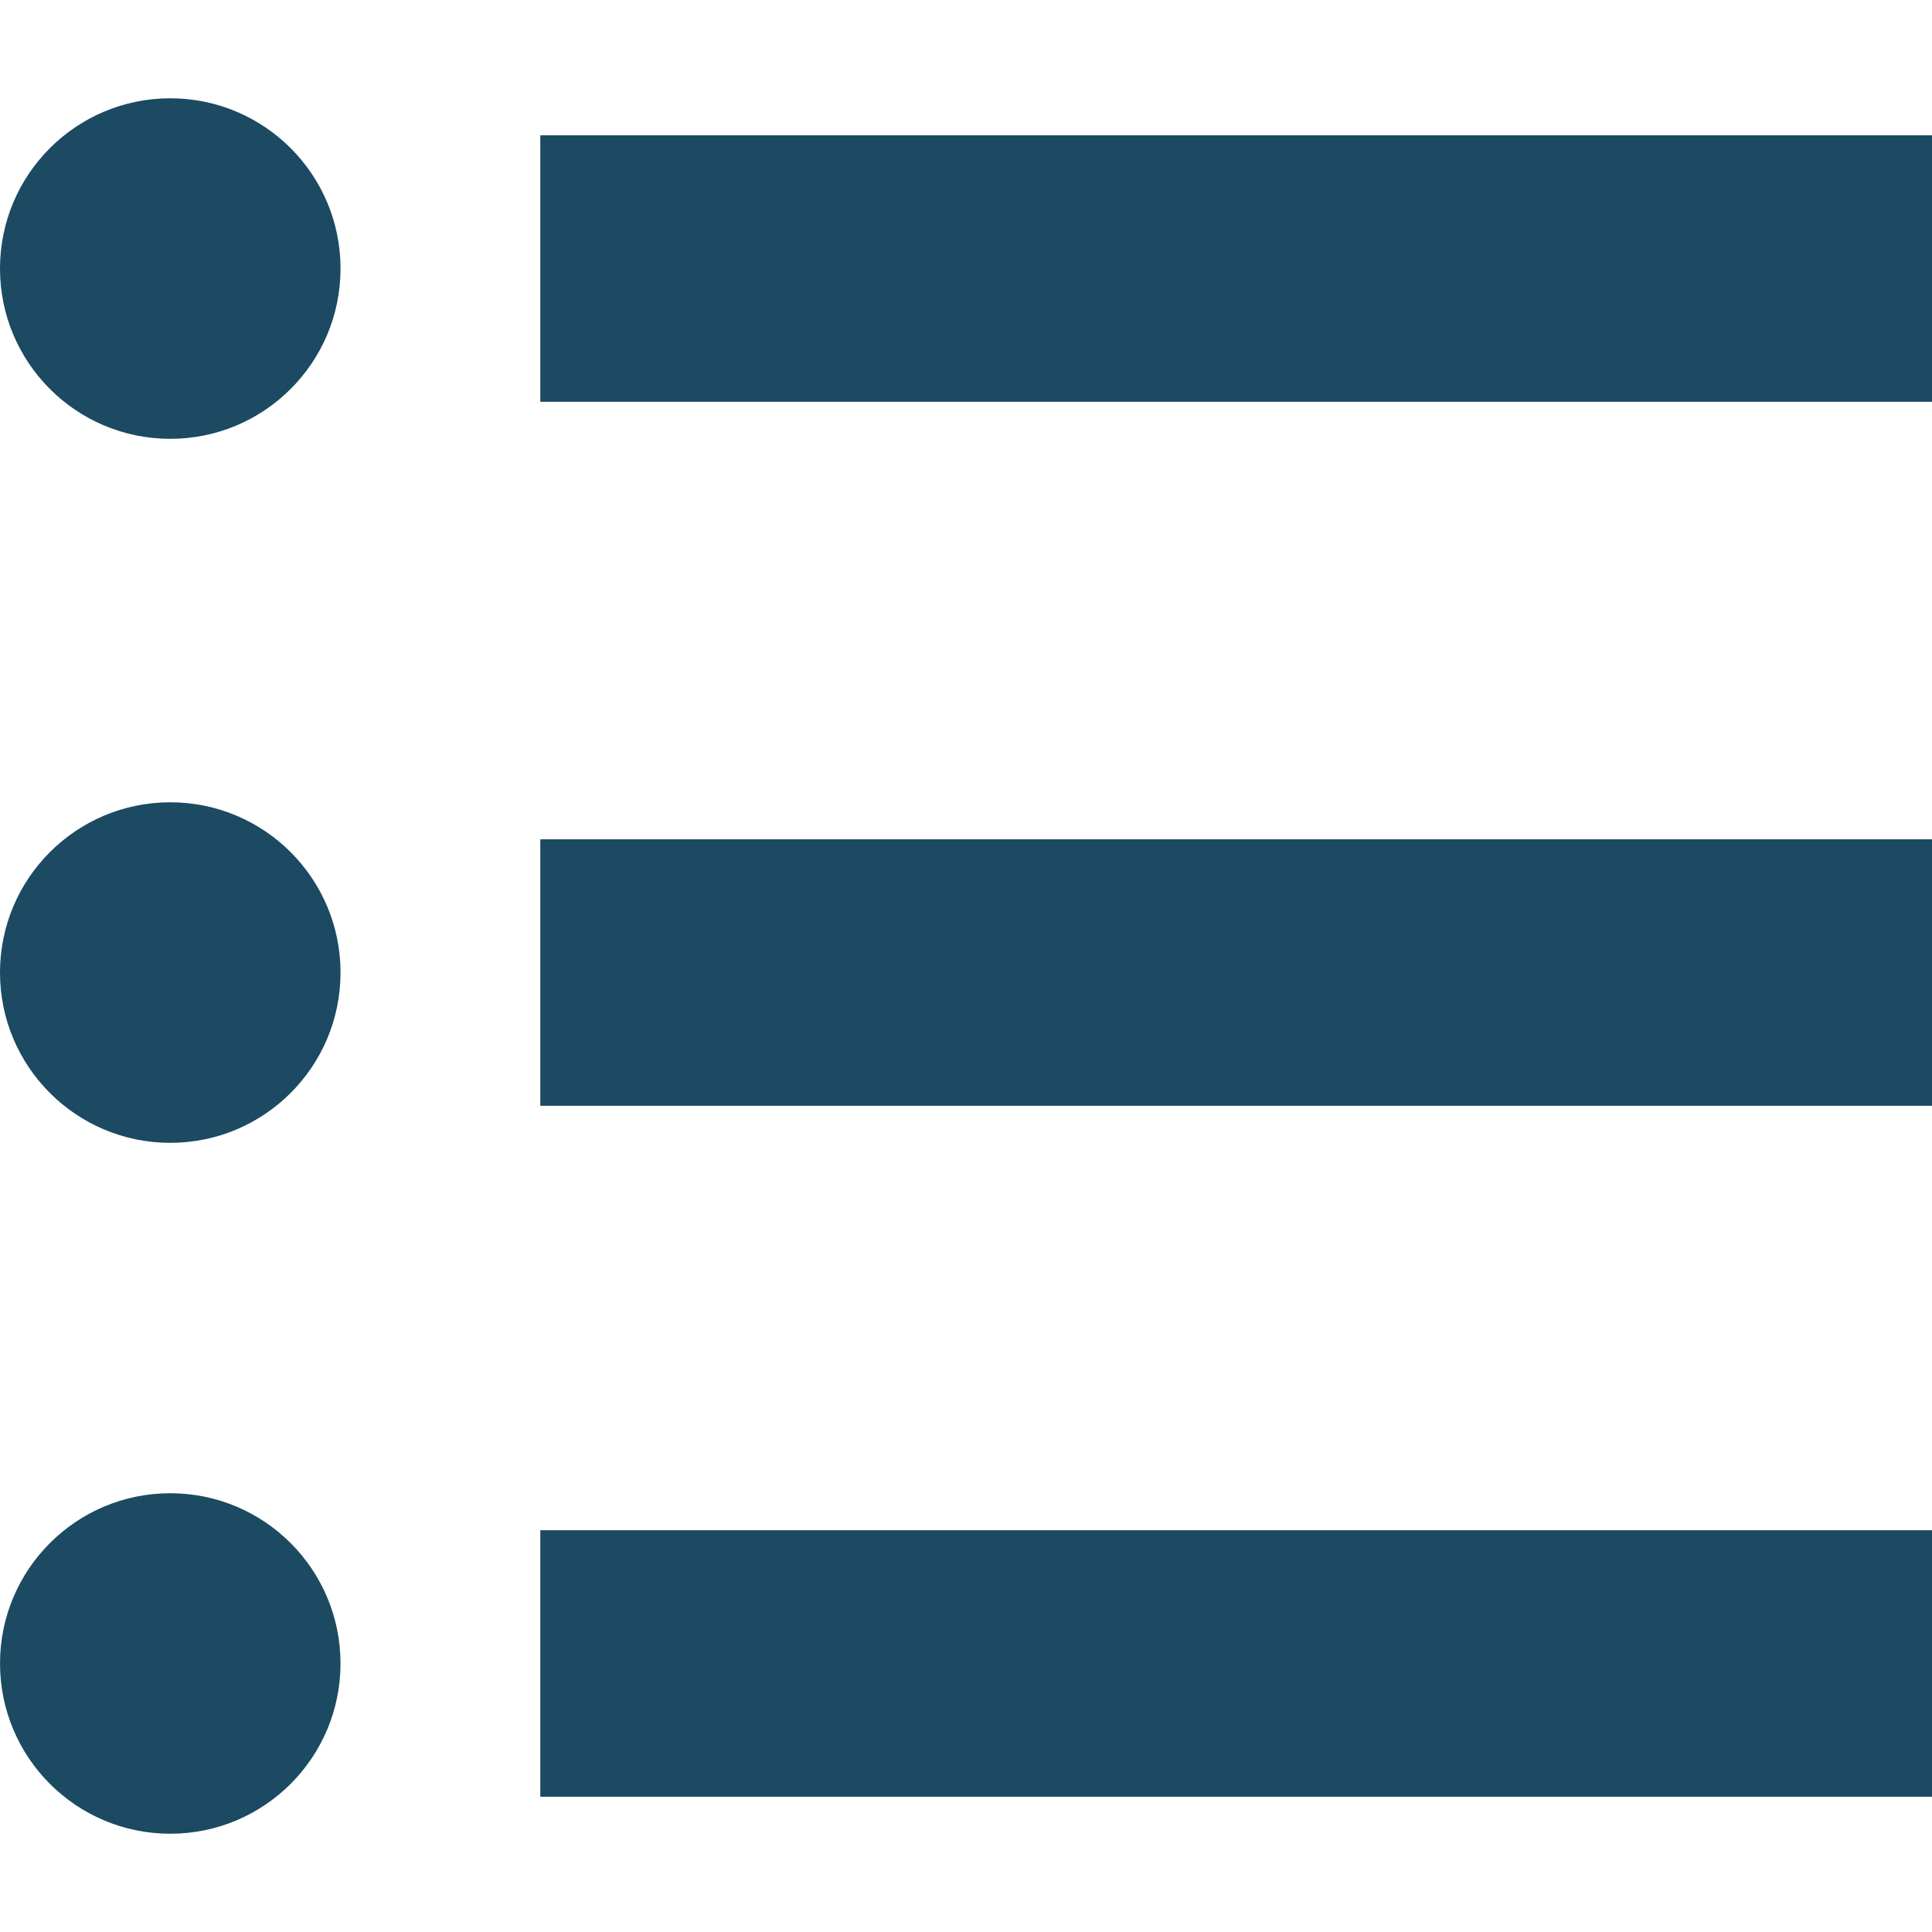 <?xml version="1.0"?>
<svg xmlns="http://www.w3.org/2000/svg" xmlns:xlink="http://www.w3.org/1999/xlink" version="1.1" id="Capa_1" x="0px" y="0px" width="512px" height="512px" viewBox="0 0 94.1 94.099" style="enable-background:new 0 0 94.1 94.099;" xml:space="preserve" class=""><g><g>
	<g>
		<circle cx="8.293" cy="13.08" r="8.293" data-original="#000000" class="active-path" data-old_color="#1b4a62" fill="#1b4a62"/>
		<rect x="26.317" y="6.59" width="67.783" height="12.979" data-original="#000000" class="active-path" data-old_color="#1b4a62" fill="#1b4a62"/>
		<circle cx="8.293" cy="47.369" r="8.293" data-original="#000000" class="active-path" data-old_color="#1b4a62" fill="#1b4a62"/>
		<rect x="26.317" y="40.879" width="67.783" height="12.979" data-original="#000000" class="active-path" data-old_color="#1b4a62" fill="#1b4a62"/>
		<circle cx="8.293" cy="81.021" r="8.292" data-original="#000000" class="active-path" data-old_color="#1b4a62" fill="#1b4a62"/>
		<rect x="26.317" y="74.531" width="67.783" height="12.98" data-original="#000000" class="active-path" data-old_color="#1b4a62" fill="#1b4a62"/>
	</g>
</g></g> </svg>
